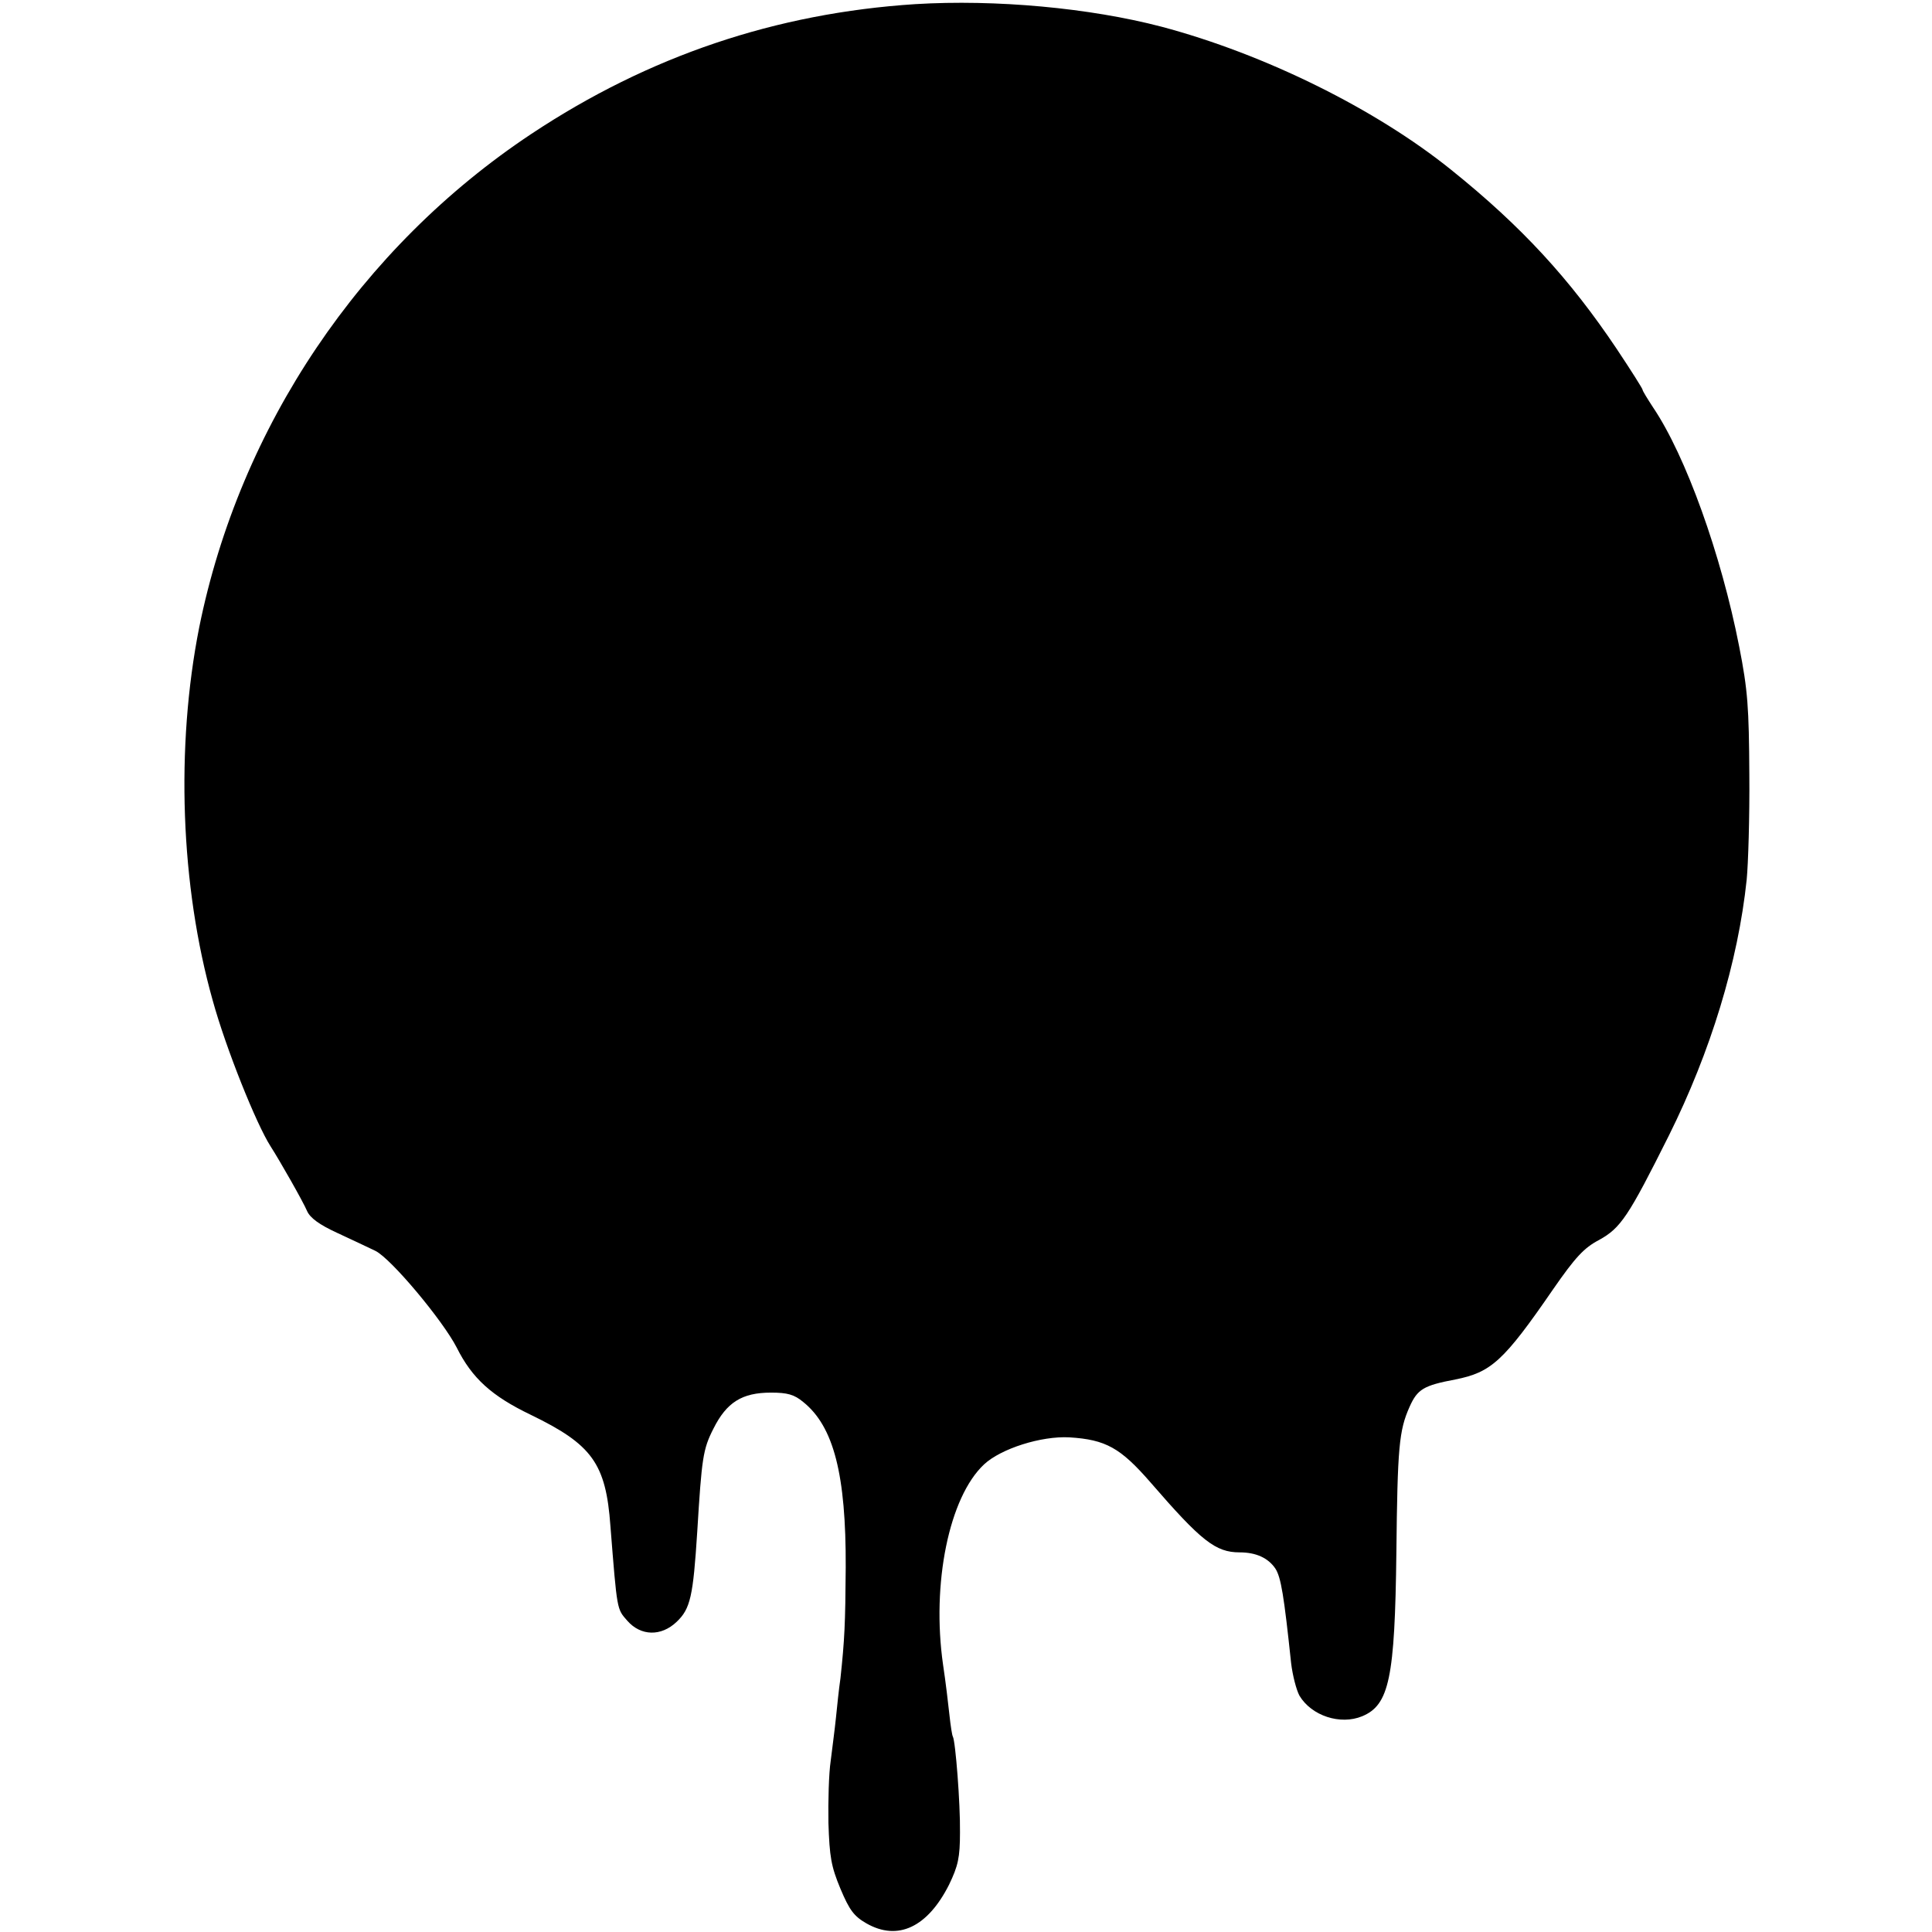 <?xml version="1.0" standalone="no"?>
<!DOCTYPE svg PUBLIC "-//W3C//DTD SVG 20010904//EN"
 "http://www.w3.org/TR/2001/REC-SVG-20010904/DTD/svg10.dtd">
<svg version="1.0" xmlns="http://www.w3.org/2000/svg"
 width="514pt" height="514pt" viewBox="0 0 514 514"
 preserveAspectRatio="xMidYMid meet">
<g transform="translate(0,514) scale(0.1,-0.1)"
fill="#000000" stroke="none">
<path d="M2435 5129 c-371 -24 -709 -138 -1021 -345 -455 -302 -776 -779 -884
-1313 -63 -318 -50 -688 36 -993 35 -127 116 -329 154 -388 25 -39 87 -148 97
-172 8 -18 32 -36 80 -58 37 -17 83 -39 102 -48 42 -21 179 -185 216 -257 41
-82 93 -129 197 -179 163 -79 200 -129 212 -296 18 -227 17 -220 45 -252 36
-41 90 -42 131 -3 37 35 44 68 55 240 12 196 15 219 43 274 35 70 76 96 153
96 44 0 62 -5 86 -25 81 -65 114 -193 113 -440 -1 -151 -3 -192 -14 -295 -4
-27 -9 -75 -12 -105 -3 -30 -10 -82 -14 -115 -5 -33 -7 -107 -6 -165 3 -90 7
-115 32 -175 24 -57 36 -73 69 -92 84 -48 163 -10 220 103 24 50 29 72 29 139
1 77 -12 243 -19 255 -2 3 -6 29 -9 57 -3 28 -10 88 -17 134 -31 216 16 446
109 533 45 42 152 76 227 72 97 -6 136 -28 216 -120 135 -156 173 -186 237
-186 44 0 76 -15 95 -43 15 -23 23 -72 42 -252 4 -33 14 -71 22 -86 32 -54
109 -79 167 -55 72 30 87 101 91 436 3 280 7 324 35 387 21 47 37 57 122 73
95 19 128 48 260 240 59 85 82 110 122 131 58 32 78 62 186 278 111 223 184
462 207 681 4 41 8 167 7 280 -1 178 -4 223 -27 340 -48 245 -142 507 -229
636 -15 23 -28 44 -28 47 0 3 -31 52 -69 109 -124 185 -252 325 -440 476 -201
162 -496 308 -771 381 -191 50 -441 73 -655 60z"/>
</g>
</svg>
